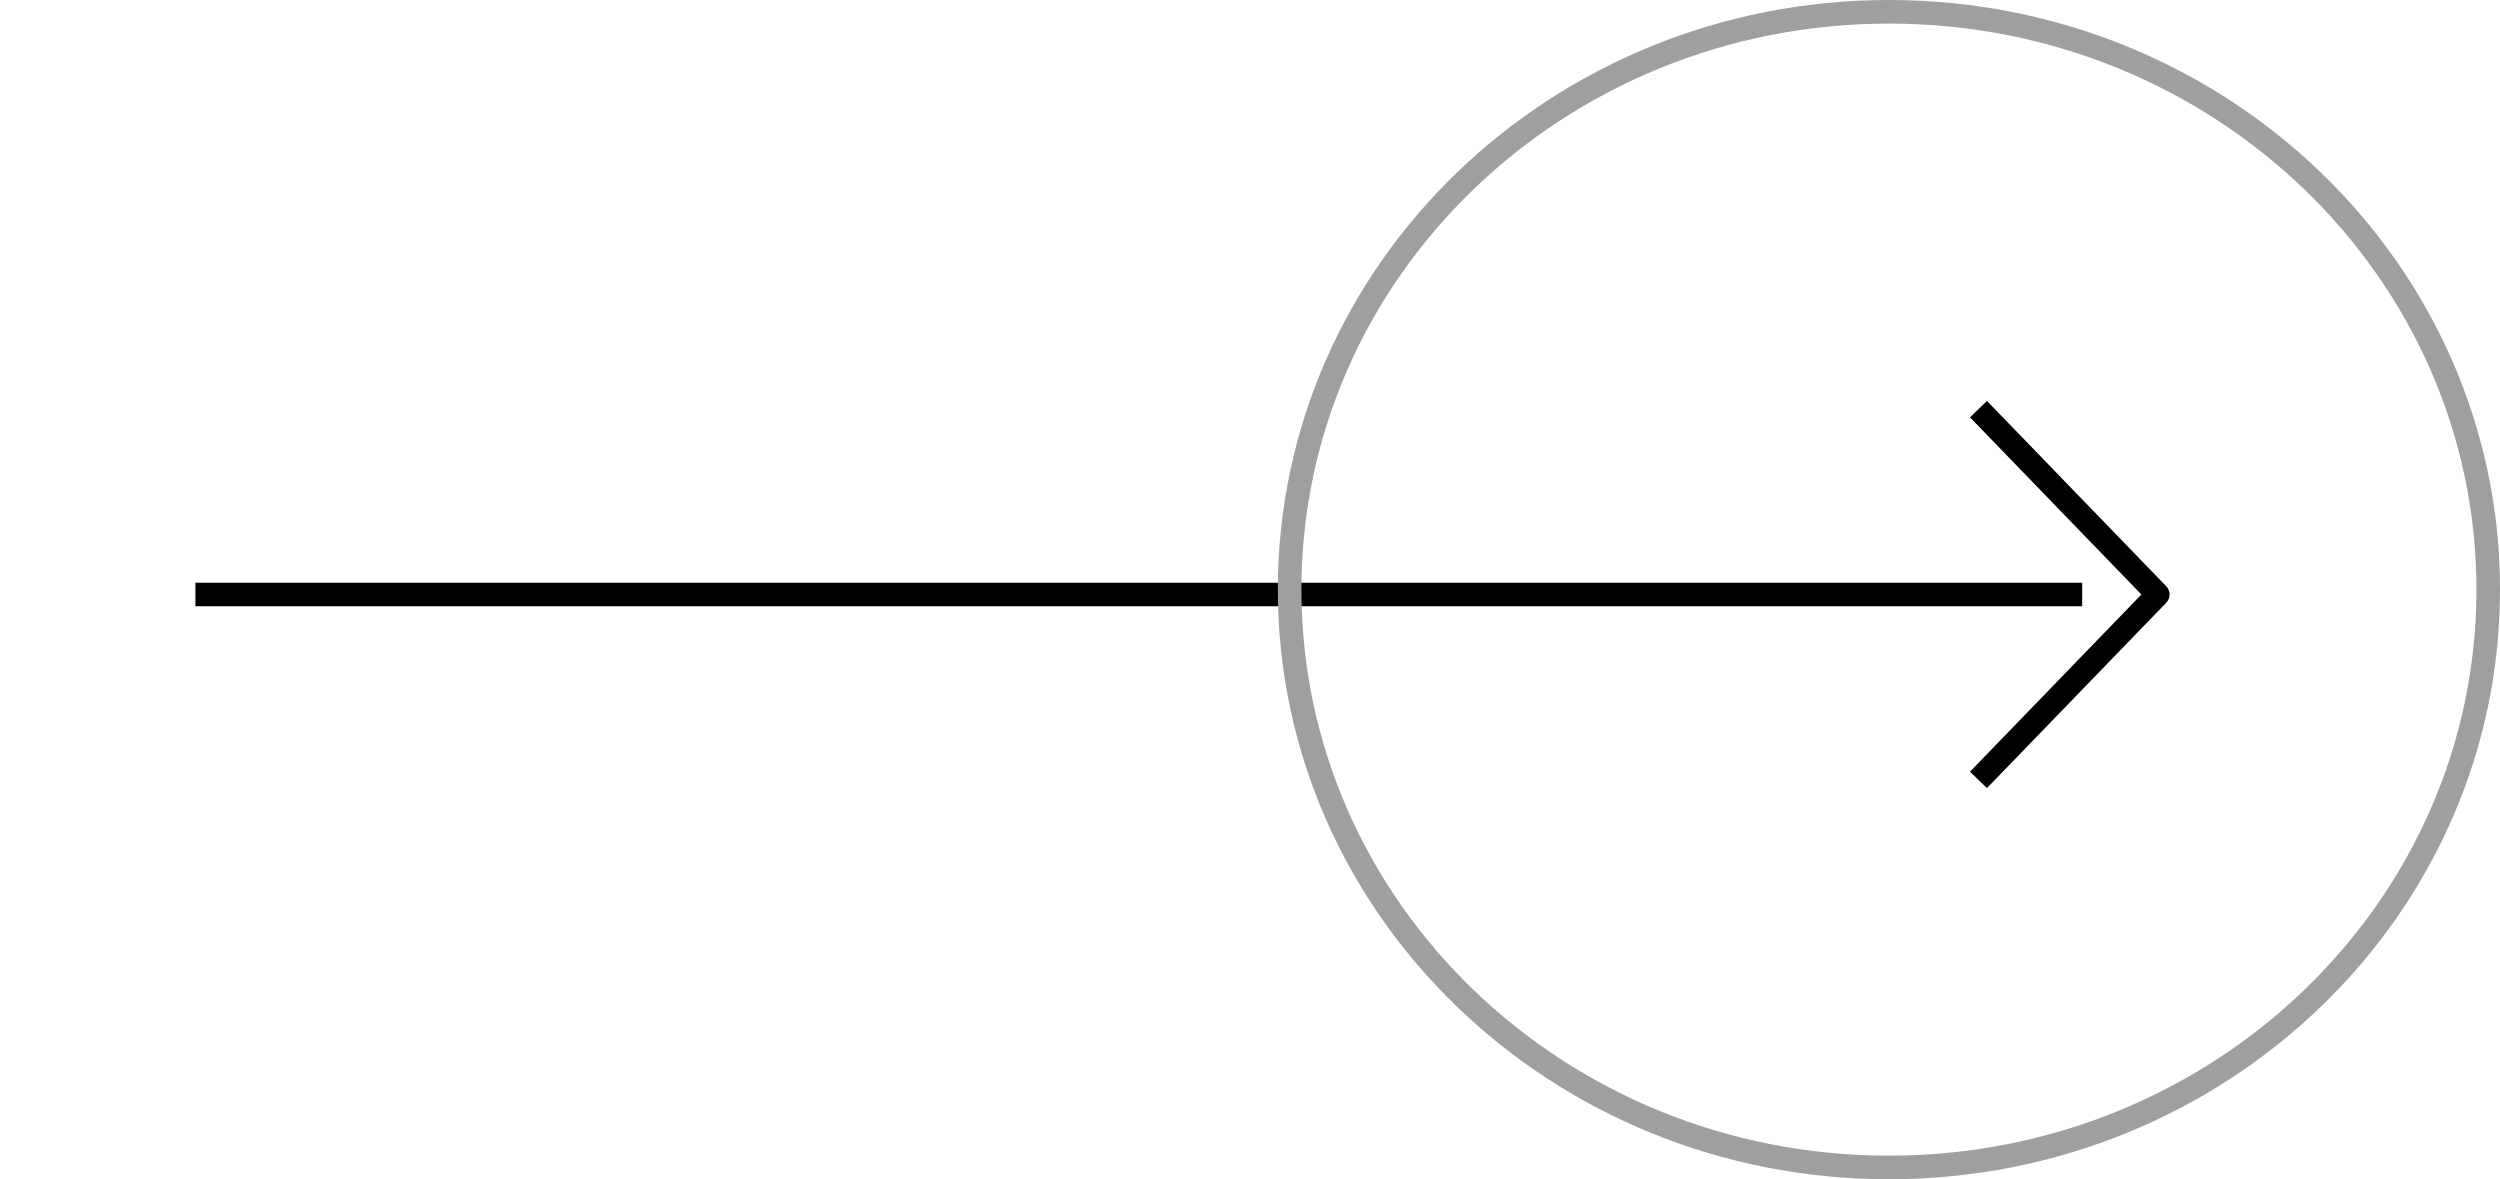 <svg width="106" height="50" viewBox="0 0 106 50" fill="none" xmlns="http://www.w3.org/2000/svg">
<g clip-path="url(#clip0_337_38)">
<path fill-rule="evenodd" clip-rule="evenodd" d="M83.876 32.359L83.528 32.719L84.247 33.414L84.595 33.055L91.85 25.555C92.037 25.361 92.037 25.053 91.85 24.859L84.595 17.359L84.247 17L83.528 17.695L83.876 18.055L90.795 25.207L83.876 32.359ZM88.285 24.707H8.285V25.707H88.285V24.707Z" fill="black"/>
</g>
<path d="M105.501 25C105.501 38.514 94.141 49.5 80.09 49.5C66.039 49.5 54.68 38.514 54.68 25C54.68 11.486 66.039 0.5 80.09 0.5C94.141 0.5 105.501 11.486 105.501 25Z" stroke="#A19E9E"/>
<defs>
<clipPath id="clip0_337_38">
<rect width="28" height="99.497" fill="white" transform="translate(0.285 39) rotate(-90)"/>
</clipPath>
</defs>
</svg>
